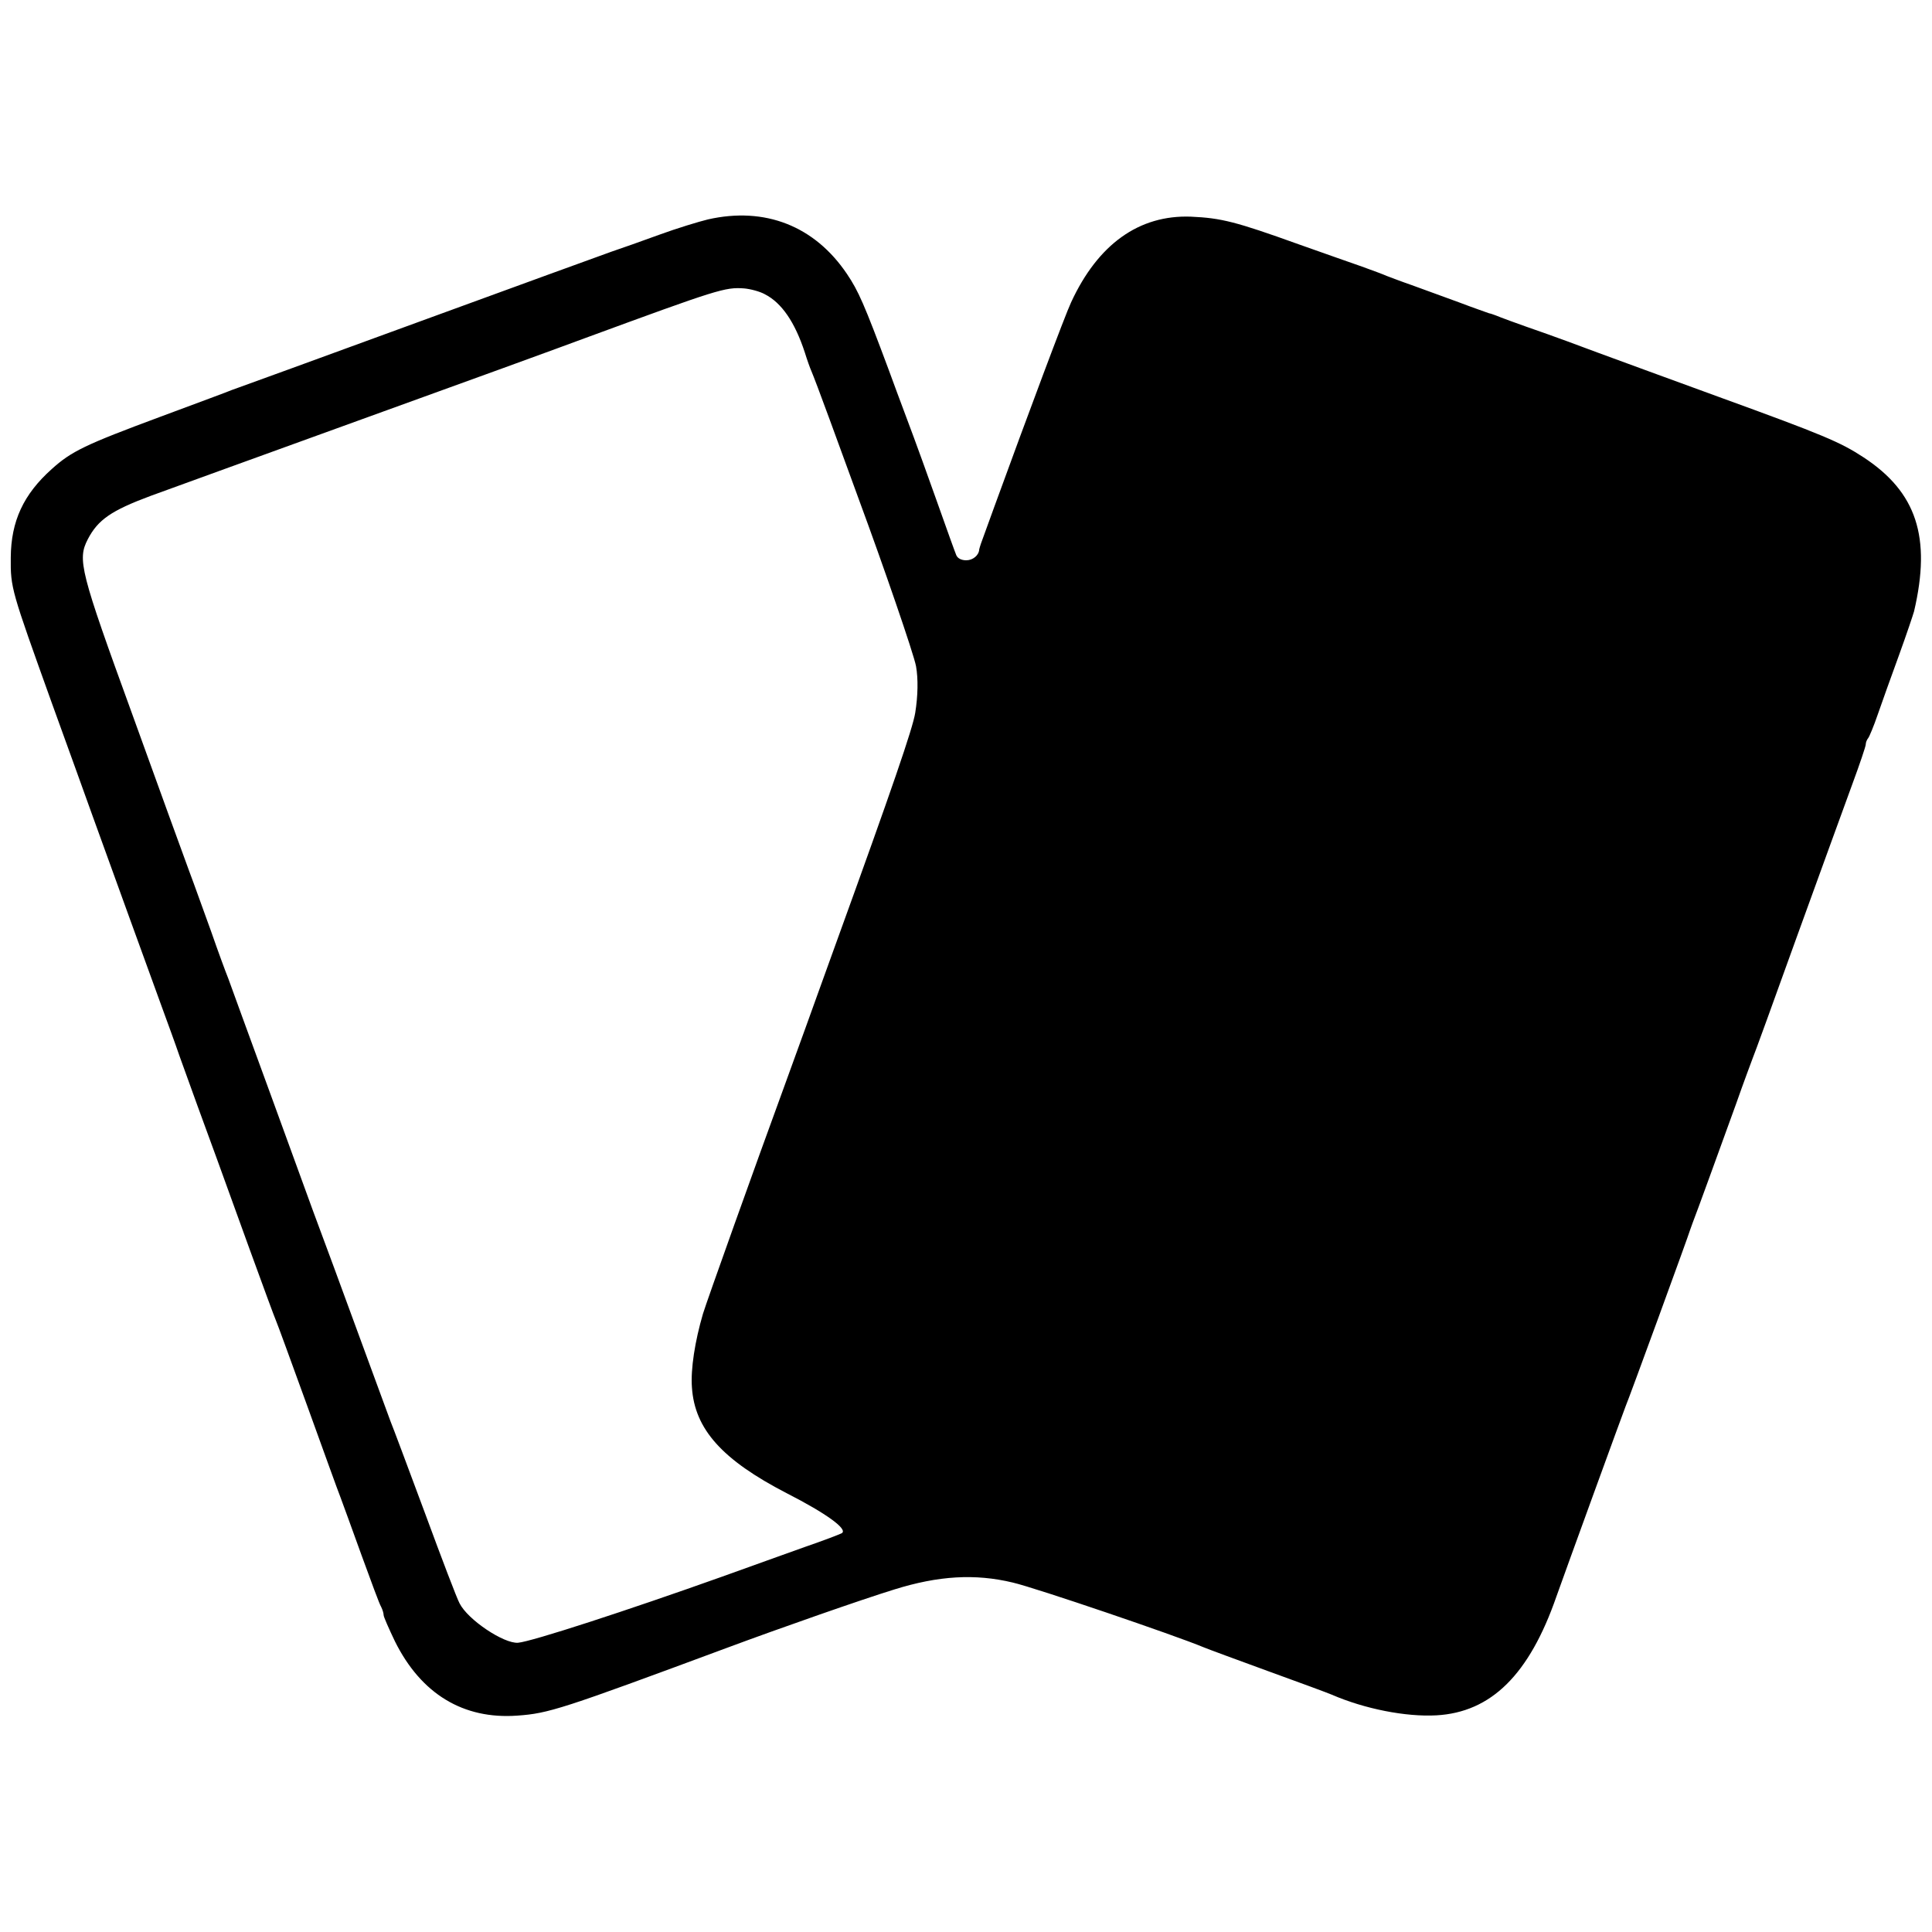 <?xml version="1.0" standalone="no"?>
<!DOCTYPE svg PUBLIC "-//W3C//DTD SVG 20010904//EN"
 "http://www.w3.org/TR/2001/REC-SVG-20010904/DTD/svg10.dtd">
<svg version="1.0" xmlns="http://www.w3.org/2000/svg"
 width="700pt" height="700pt" viewBox="0 0 700 700"
 preserveAspectRatio="xMidYMid meet">
<g transform="translate(0,700) scale(0.1,-0.1)"
fill="#000000" stroke="none">
<path d="M2565 6205 c-33 -8 -112 -32 -175 -55 -63 -23 -142 -51 -175 -62 -33
-12 -348 -126 -700 -255 -352 -129 -644 -235 -650 -237 -5 -2 -17 -6 -25 -9
-8 -4 -125 -47 -259 -97 -272 -101 -322 -125 -393 -189 -103 -92 -148 -189
-149 -321 -1 -111 2 -118 148 -525 58 -159 124 -344 148 -410 66 -183 213
-588 252 -695 19 -52 48 -131 63 -175 16 -44 45 -125 65 -180 47 -127 81 -222
189 -520 48 -132 91 -249 96 -260 5 -11 56 -151 114 -311 58 -160 111 -308
120 -330 8 -21 42 -115 76 -209 34 -93 65 -178 71 -187 5 -10 9 -23 9 -30 0
-6 19 -49 41 -95 95 -191 248 -283 443 -269 114 8 160 23 761 246 188 70 488
175 605 211 160 50 293 58 430 25 82 -19 590 -192 690 -234 14 -6 120 -45 235
-87 116 -42 219 -80 230 -85 120 -52 269 -81 379 -75 199 11 337 148 435 430
34 96 243 670 251 690 10 22 230 624 234 640 2 6 6 17 9 25 11 27 103 281 157
430 28 80 56 154 60 165 5 11 77 209 160 440 84 231 174 480 201 553 27 73 49
138 49 145 0 7 4 17 9 23 4 5 20 43 34 84 14 41 49 138 77 215 28 77 52 149
55 160 63 269 9 432 -183 558 -84 55 -145 81 -522 218 -168 61 -366 134 -440
161 -74 28 -157 58 -185 68 -115 40 -171 61 -185 67 -8 3 -19 7 -25 8 -5 2
-55 19 -110 40 -55 20 -131 48 -170 62 -38 13 -79 29 -90 33 -11 5 -51 20 -90
34 -38 13 -142 50 -230 81 -228 82 -280 95 -390 100 -188 7 -337 -100 -434
-310 -21 -44 -156 -405 -278 -740 -24 -66 -46 -127 -49 -135 -3 -8 -5 -17 -6
-20 -1 -22 -23 -40 -47 -40 -18 0 -31 7 -36 18 -4 9 -36 98 -71 197 -35 99
-73 203 -83 230 -10 28 -52 138 -91 245 -89 239 -110 286 -151 347 -117 174
-297 245 -504 198z m206 -271 c61 -31 109 -101 145 -211 8 -26 19 -57 24 -68
5 -11 35 -90 66 -175 31 -85 79 -216 106 -290 88 -238 199 -560 207 -604 8
-45 7 -107 -3 -169 -9 -56 -83 -272 -286 -832 -34 -93 -83 -231 -110 -305 -27
-74 -62 -171 -78 -215 -104 -284 -281 -779 -295 -825 -29 -99 -45 -200 -40
-267 10 -151 109 -262 343 -383 145 -74 223 -131 200 -145 -7 -4 -67 -27 -134
-50 -66 -24 -202 -72 -301 -108 -342 -122 -689 -235 -738 -239 -51 -4 -182 83
-212 143 -9 16 -65 163 -125 326 -61 164 -117 314 -125 333 -7 19 -38 103 -68
185 -97 265 -198 539 -213 578 -8 22 -77 211 -153 420 -77 210 -146 400 -154
422 -9 22 -37 98 -62 170 -26 71 -61 170 -80 220 -18 49 -111 304 -205 565
-190 522 -200 562 -162 636 37 71 85 104 227 157 39 14 376 137 750 272 374
135 745 270 825 300 482 177 507 185 576 180 23 -2 57 -11 75 -21z"/>
</g>
</svg>

